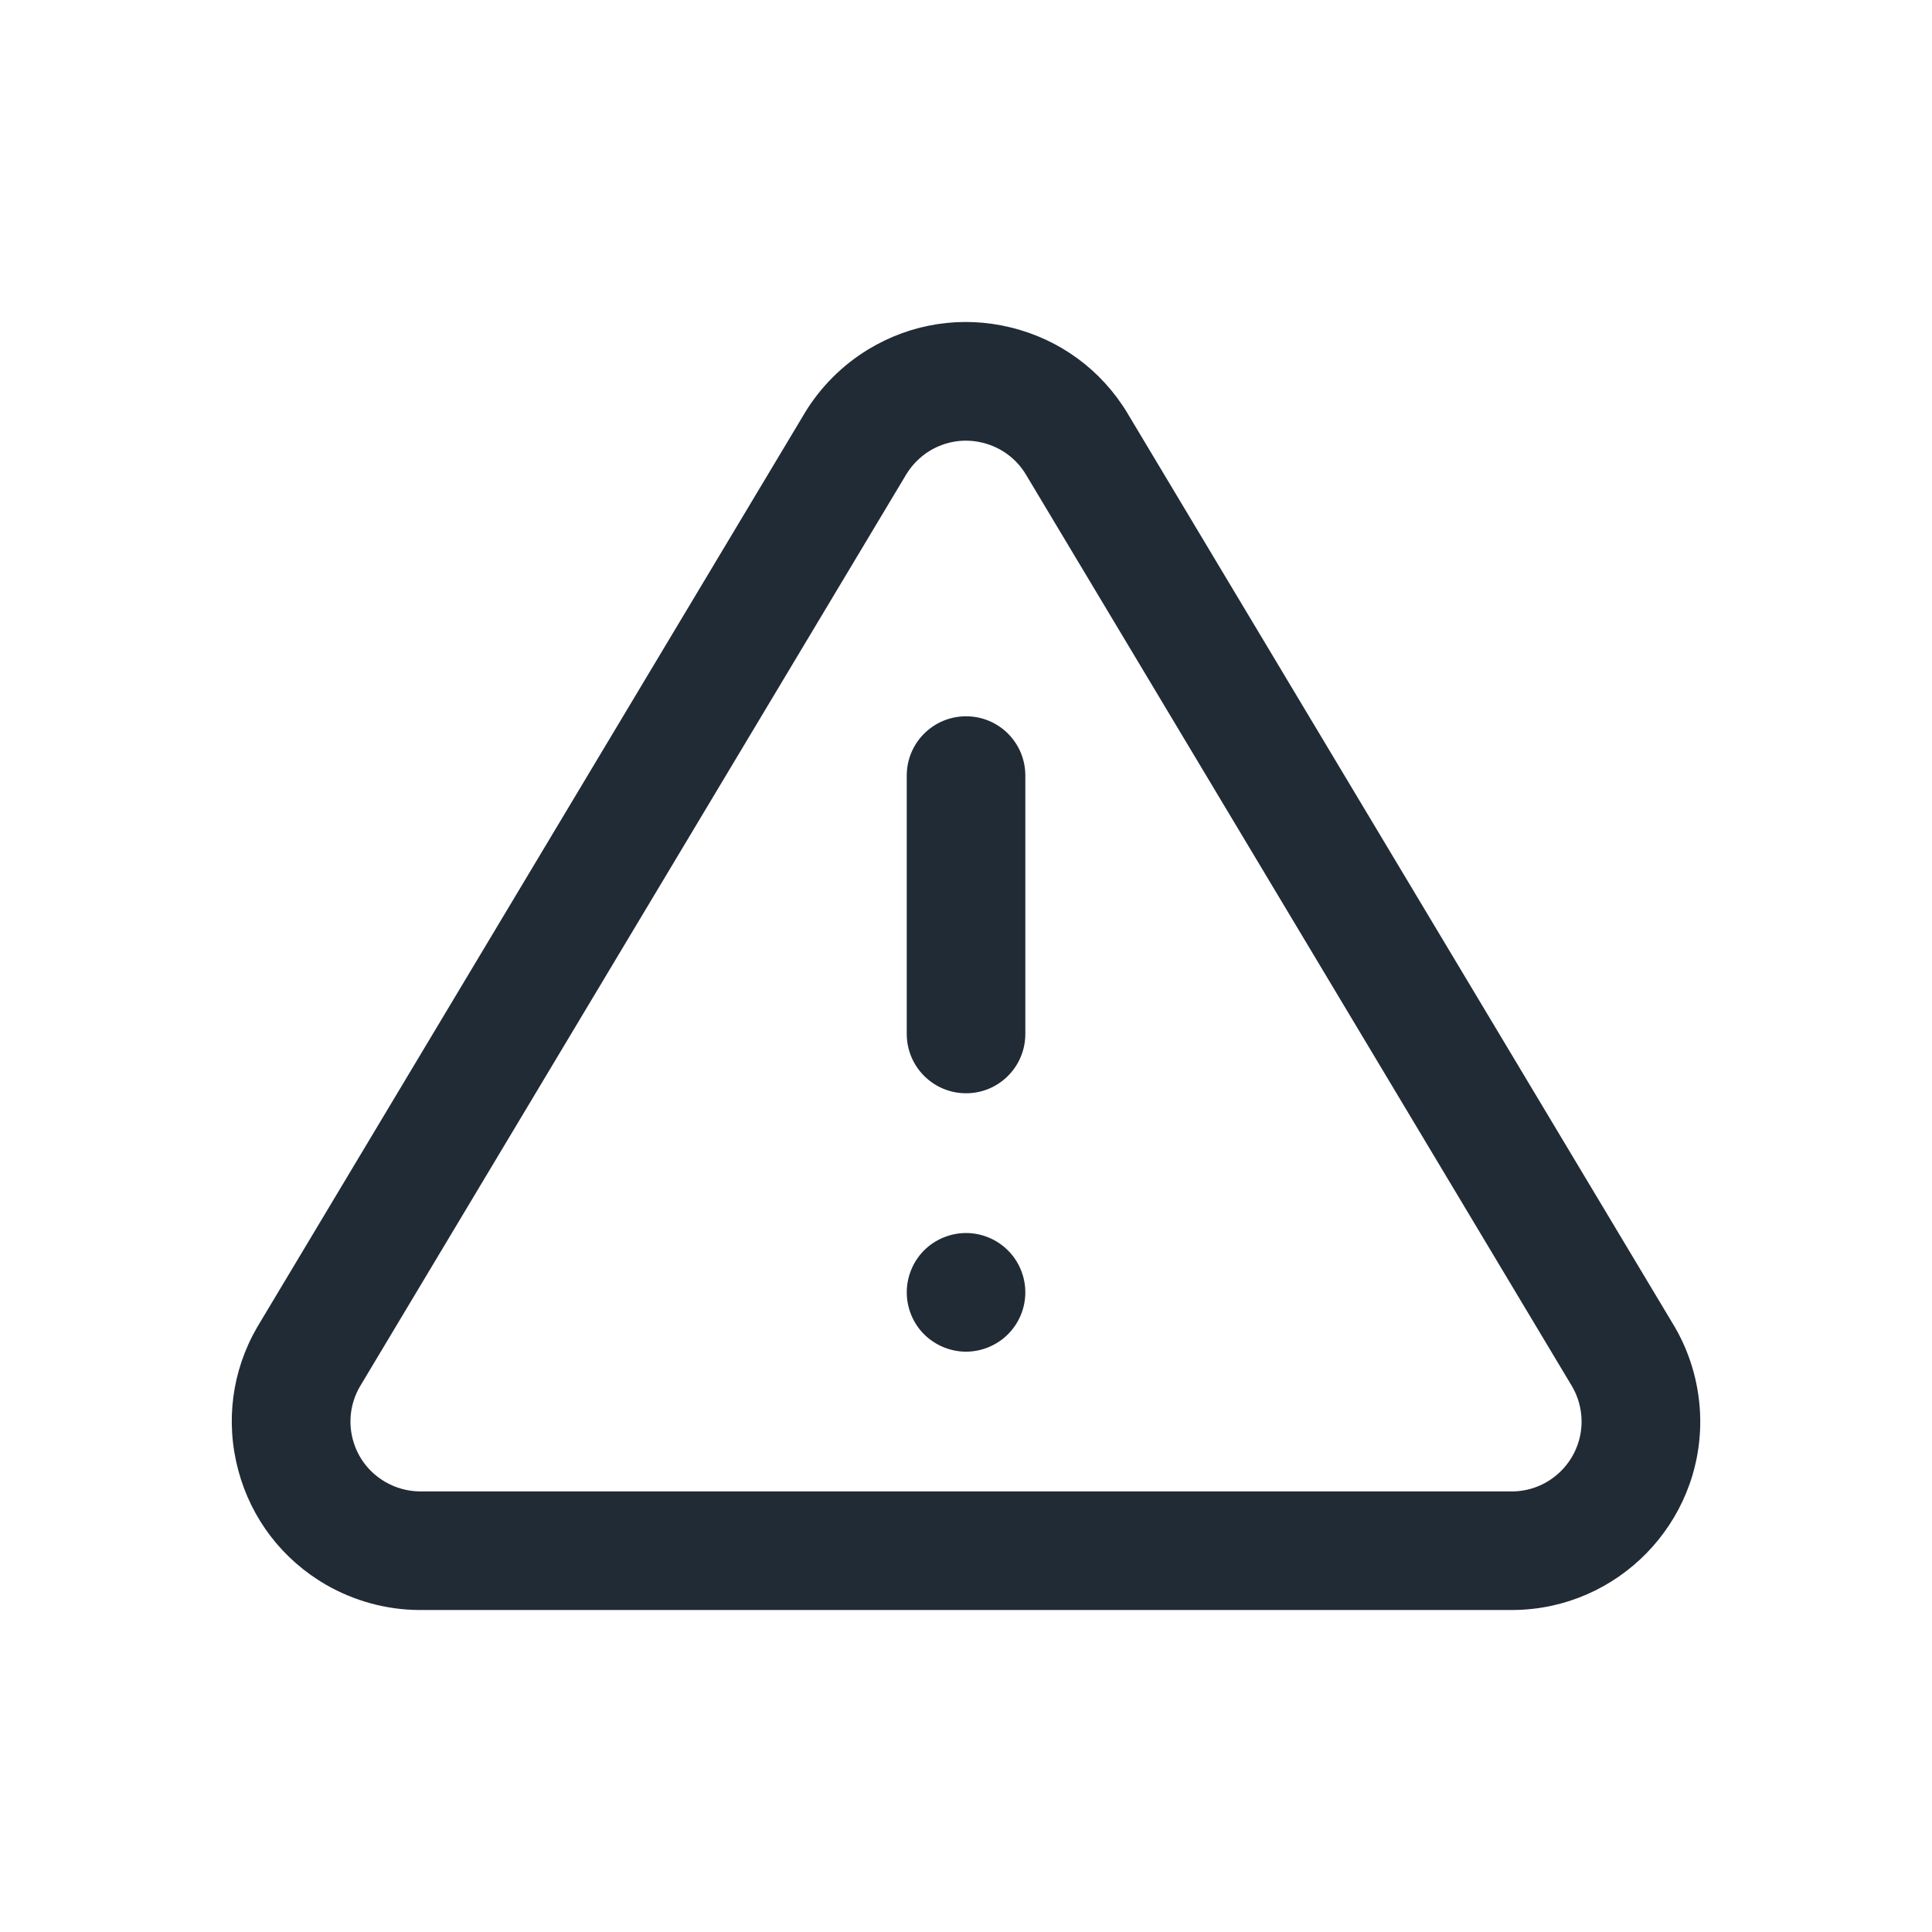 <svg width="24" height="24" viewBox="0 0 24 24" fill="none" xmlns="http://www.w3.org/2000/svg">
<path d="M20.807 16.488C20.805 16.484 20.803 16.481 20.801 16.478L14.005 5.132C14.004 5.13 14.003 5.129 14.003 5.128C13.678 4.593 13.165 4.217 12.557 4.068C11.95 3.919 11.321 4.016 10.786 4.34C10.465 4.535 10.193 4.807 9.998 5.128C9.998 5.129 9.997 5.13 9.996 5.132L3.2 16.478C3.198 16.481 3.196 16.484 3.194 16.488C2.881 17.029 2.798 17.66 2.96 18.265C3.122 18.869 3.509 19.374 4.051 19.687C4.399 19.887 4.795 19.996 5.196 20C5.199 20 5.201 20 5.204 20H18.797C18.8 20 18.802 20 18.805 20C20.096 19.986 21.135 18.924 21.121 17.633C21.116 17.232 21.008 16.835 20.807 16.488ZM18.792 18.527H5.209C5.061 18.524 4.916 18.484 4.788 18.41C4.587 18.294 4.443 18.107 4.383 17.883C4.324 17.661 4.354 17.429 4.468 17.229L11.259 5.891C11.331 5.773 11.432 5.672 11.55 5.6C11.749 5.48 11.982 5.444 12.207 5.5C12.432 5.555 12.621 5.693 12.742 5.891L19.533 17.229C19.606 17.357 19.645 17.502 19.647 17.649C19.652 18.127 19.269 18.52 18.792 18.527Z" fill="#212B36"/>
<path d="M12.001 8.898C11.594 8.898 11.264 9.227 11.264 9.634V12.844C11.264 13.251 11.594 13.581 12.001 13.581C12.408 13.581 12.737 13.251 12.737 12.844V9.634C12.737 9.227 12.408 8.898 12.001 8.898Z" fill="#212B36"/>
<path d="M12.521 15.533C12.384 15.395 12.194 15.317 12 15.317C11.806 15.317 11.617 15.395 11.479 15.533C11.342 15.67 11.264 15.86 11.264 16.054C11.264 16.248 11.342 16.438 11.479 16.575C11.617 16.712 11.806 16.791 12 16.791C12.194 16.791 12.384 16.712 12.521 16.575C12.659 16.438 12.737 16.248 12.737 16.054C12.737 15.86 12.659 15.67 12.521 15.533Z" fill="#212B36"/>
</svg>
